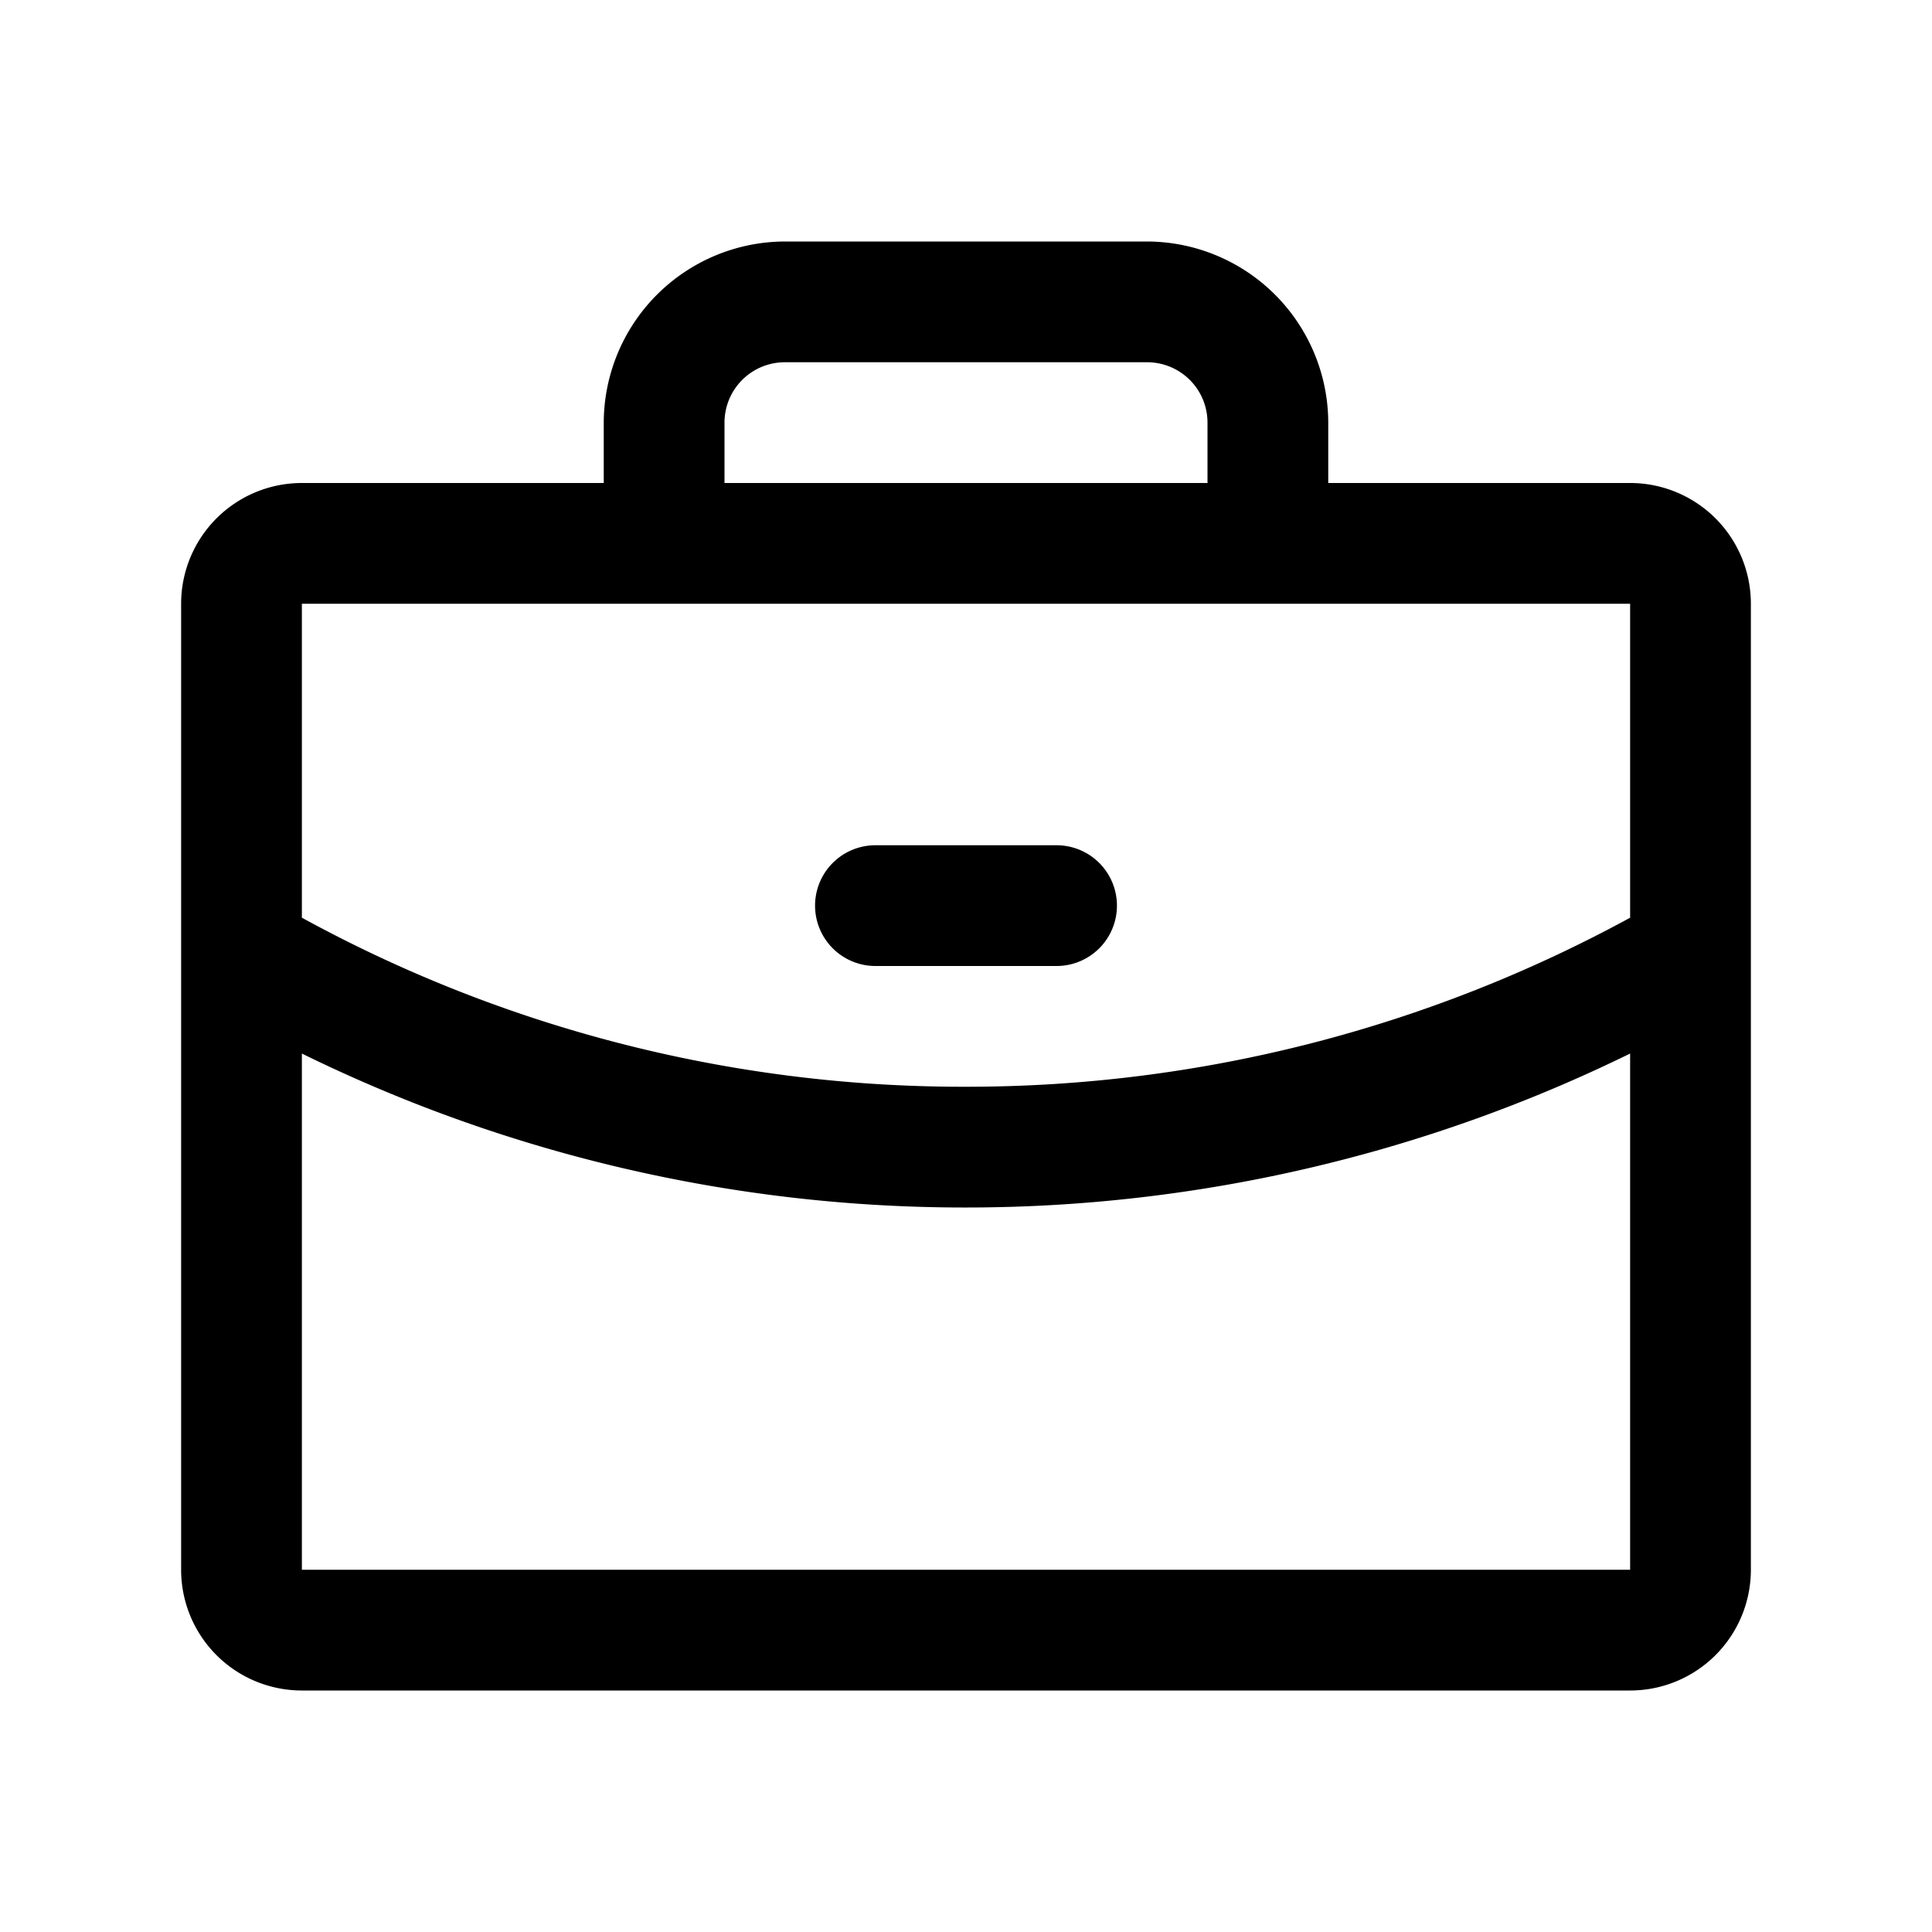 <svg xmlns="http://www.w3.org/2000/svg" viewBox="0 0 192 192"><path d="M95.6,108h.5A138,138,0,0,0,162,91.2V60H30V91.2A136.79,136.79,0,0,0,95.6,108ZM87,84h18a6,6,0,0,1,0,12H87a6,6,0,0,1,0-12Z" fill="none"/><path d="M120,42a6,6,0,0,0-6-6H78a6,6,0,0,0-6,6v6h48Z" fill="none"/><path d="M96.2,120h-.6A149,149,0,0,1,30,104.7V156H162V104.7A149.86,149.86,0,0,1,96.2,120Z" fill="none"/><path d="M162,48H132V42a18.05,18.05,0,0,0-18-18H78A18.05,18.05,0,0,0,60,42v6H30A12,12,0,0,0,18,60v96a12,12,0,0,0,12,12H162a12,12,0,0,0,12-12V60A12,12,0,0,0,162,48ZM72,42a6,6,0,0,1,6-6h36a6,6,0,0,1,6,6v6H72ZM30,60H162V91.2A137.66,137.66,0,0,1,96.1,108h-.5A136.79,136.79,0,0,1,30,91.2V60Zm0,96V104.7A149.32,149.32,0,0,0,95.6,120h.6A149.86,149.86,0,0,0,162,104.7V156Z"/><path d="M87,96h18a6,6,0,0,0,0-12H87a6,6,0,0,0,0,12Z"/></svg>